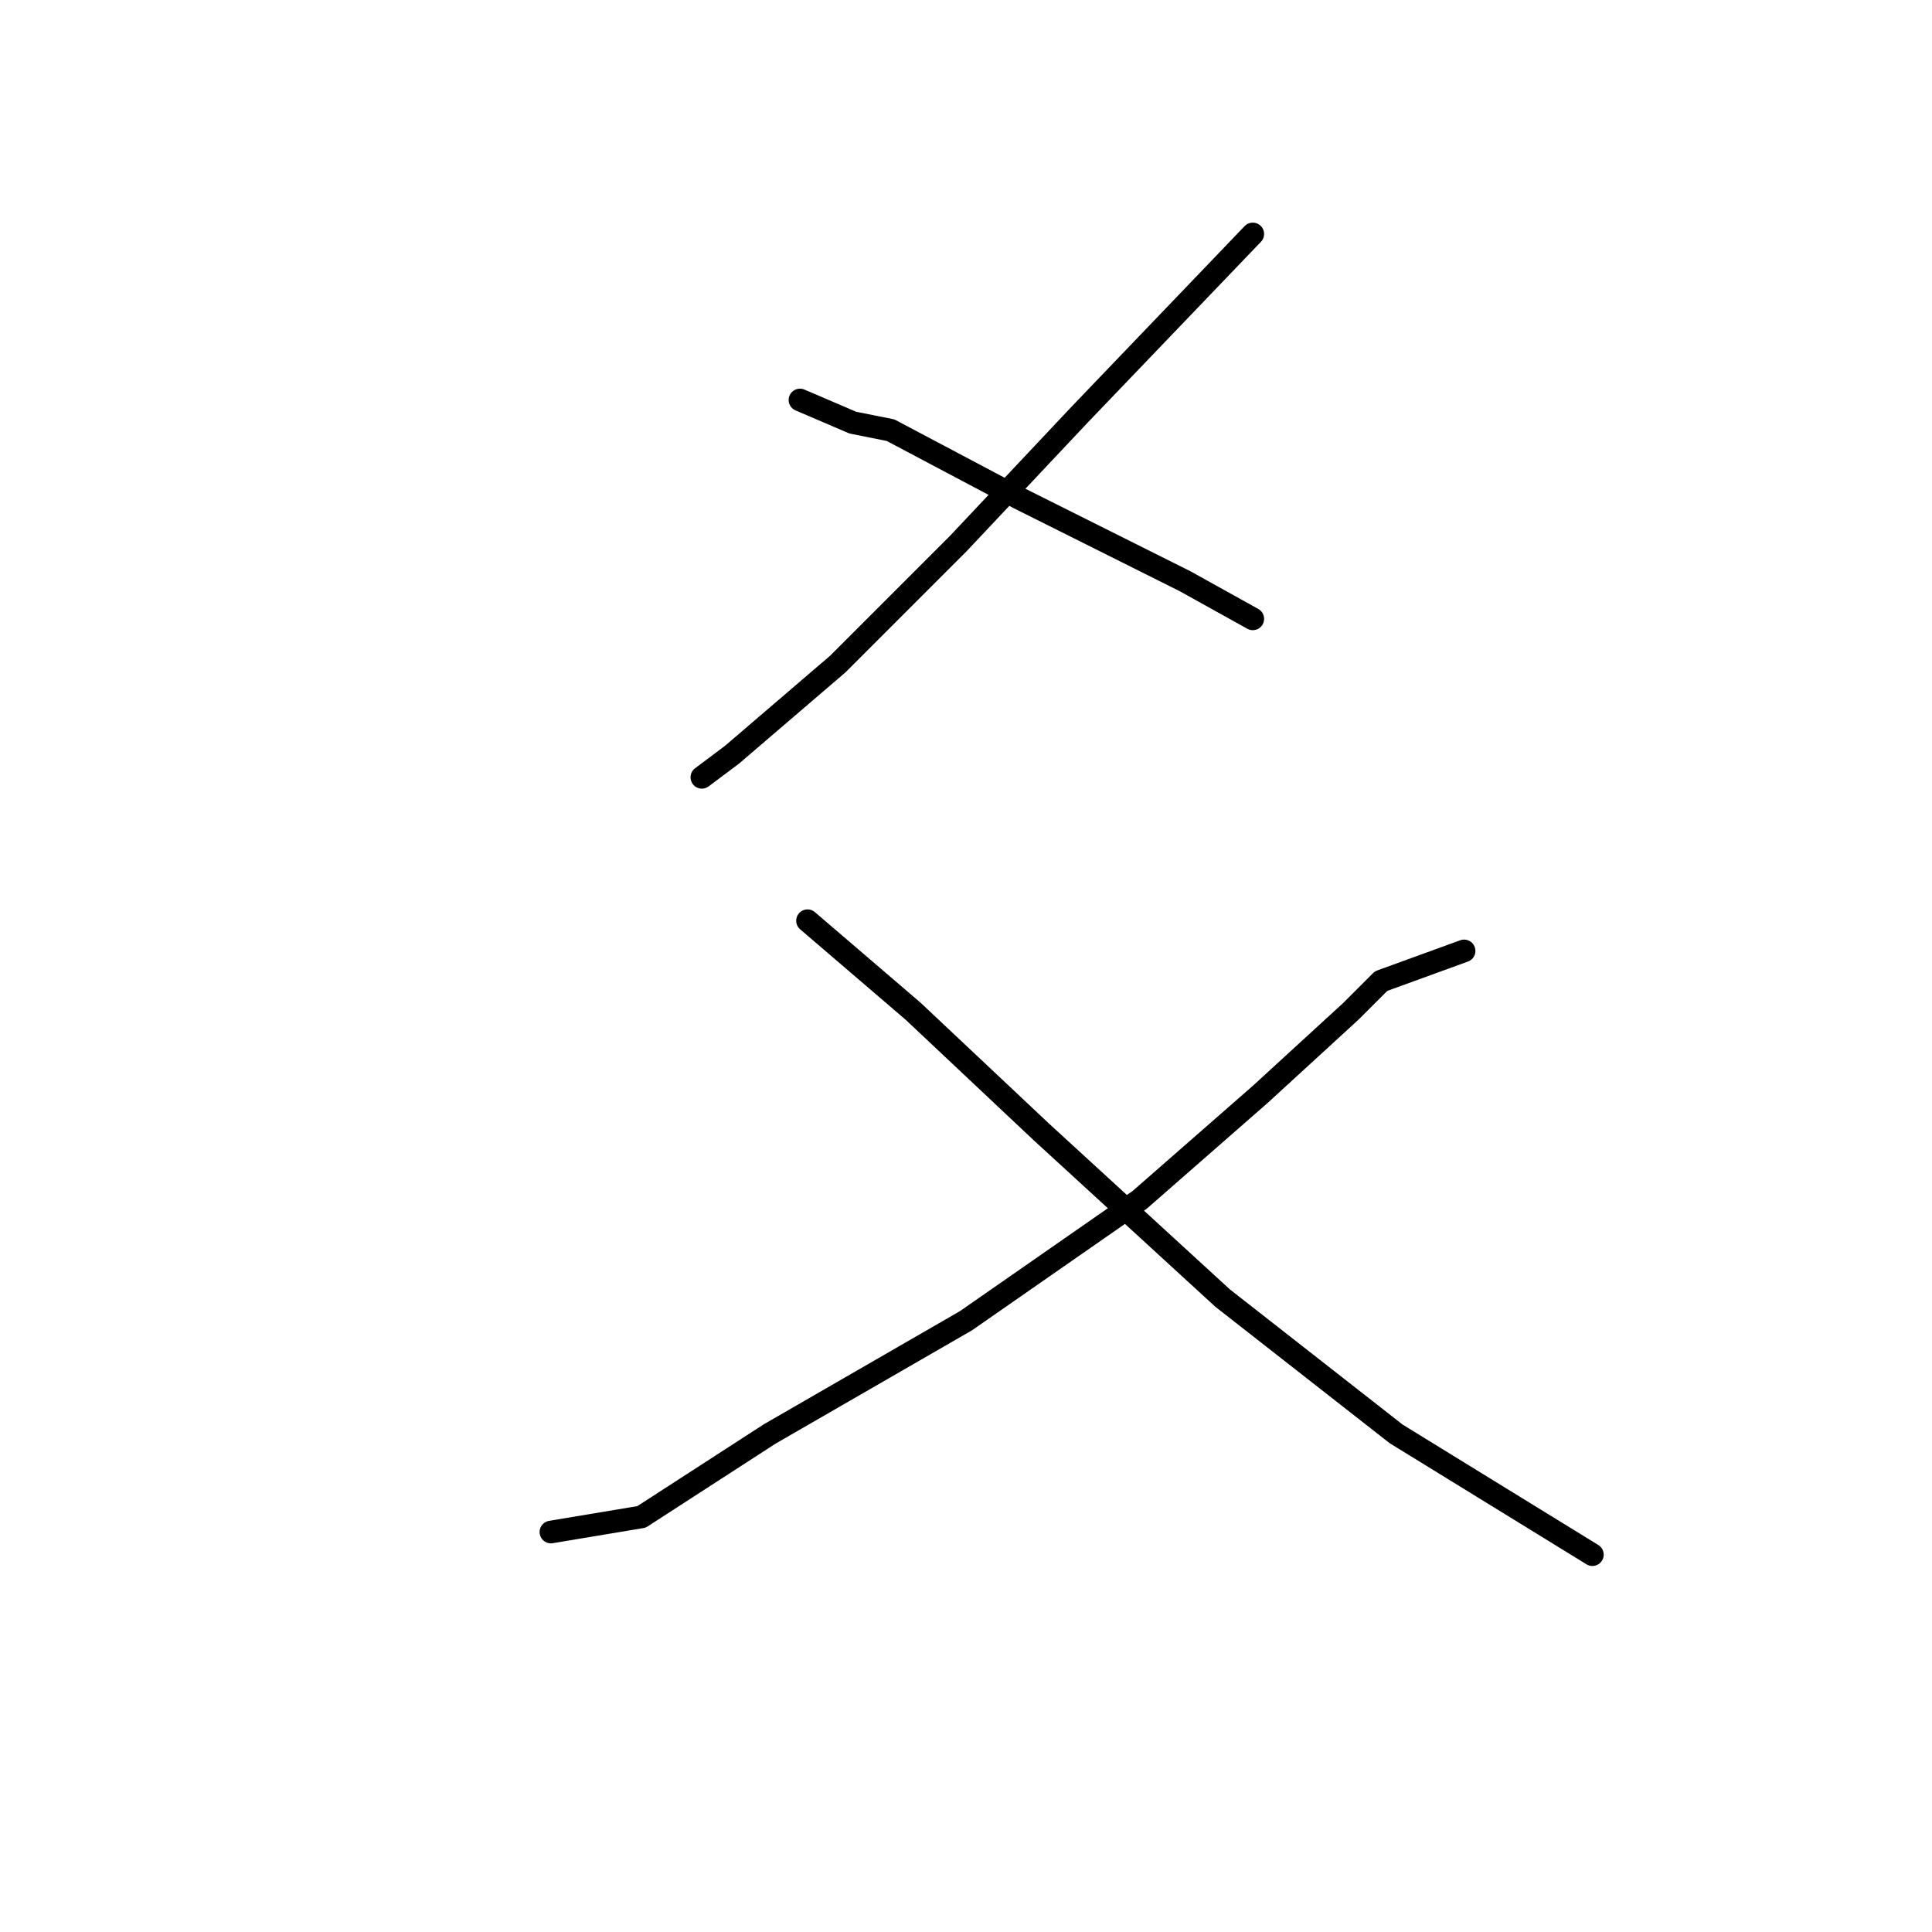 <?xml version="1.0" standalone="no"?>
    <svg width="256" height="256" xmlns="http://www.w3.org/2000/svg" version="1.1">
    <polyline stroke="black" stroke-width="3" stroke-linecap="round" fill="transparent" stroke-linejoin="round" points="166 31 143 55 127 72 111 88 97 100 93 103 93 103 " />
        <polyline stroke="black" stroke-width="3" stroke-linecap="round" fill="transparent" stroke-linejoin="round" points="106 53 113 56 118 57 135 66 157 77 166 82 166 82 " />
        <polyline stroke="black" stroke-width="3" stroke-linecap="round" fill="transparent" stroke-linejoin="round" points="194 126 183 130 179 134 167 145 151 159 128 175 102 190 85 201 73 203 73 203 " />
        <polyline stroke="black" stroke-width="3" stroke-linecap="round" fill="transparent" stroke-linejoin="round" points="107 122 121 134 138 150 162 172 185 190 211 206 211 206 " />
        </svg>